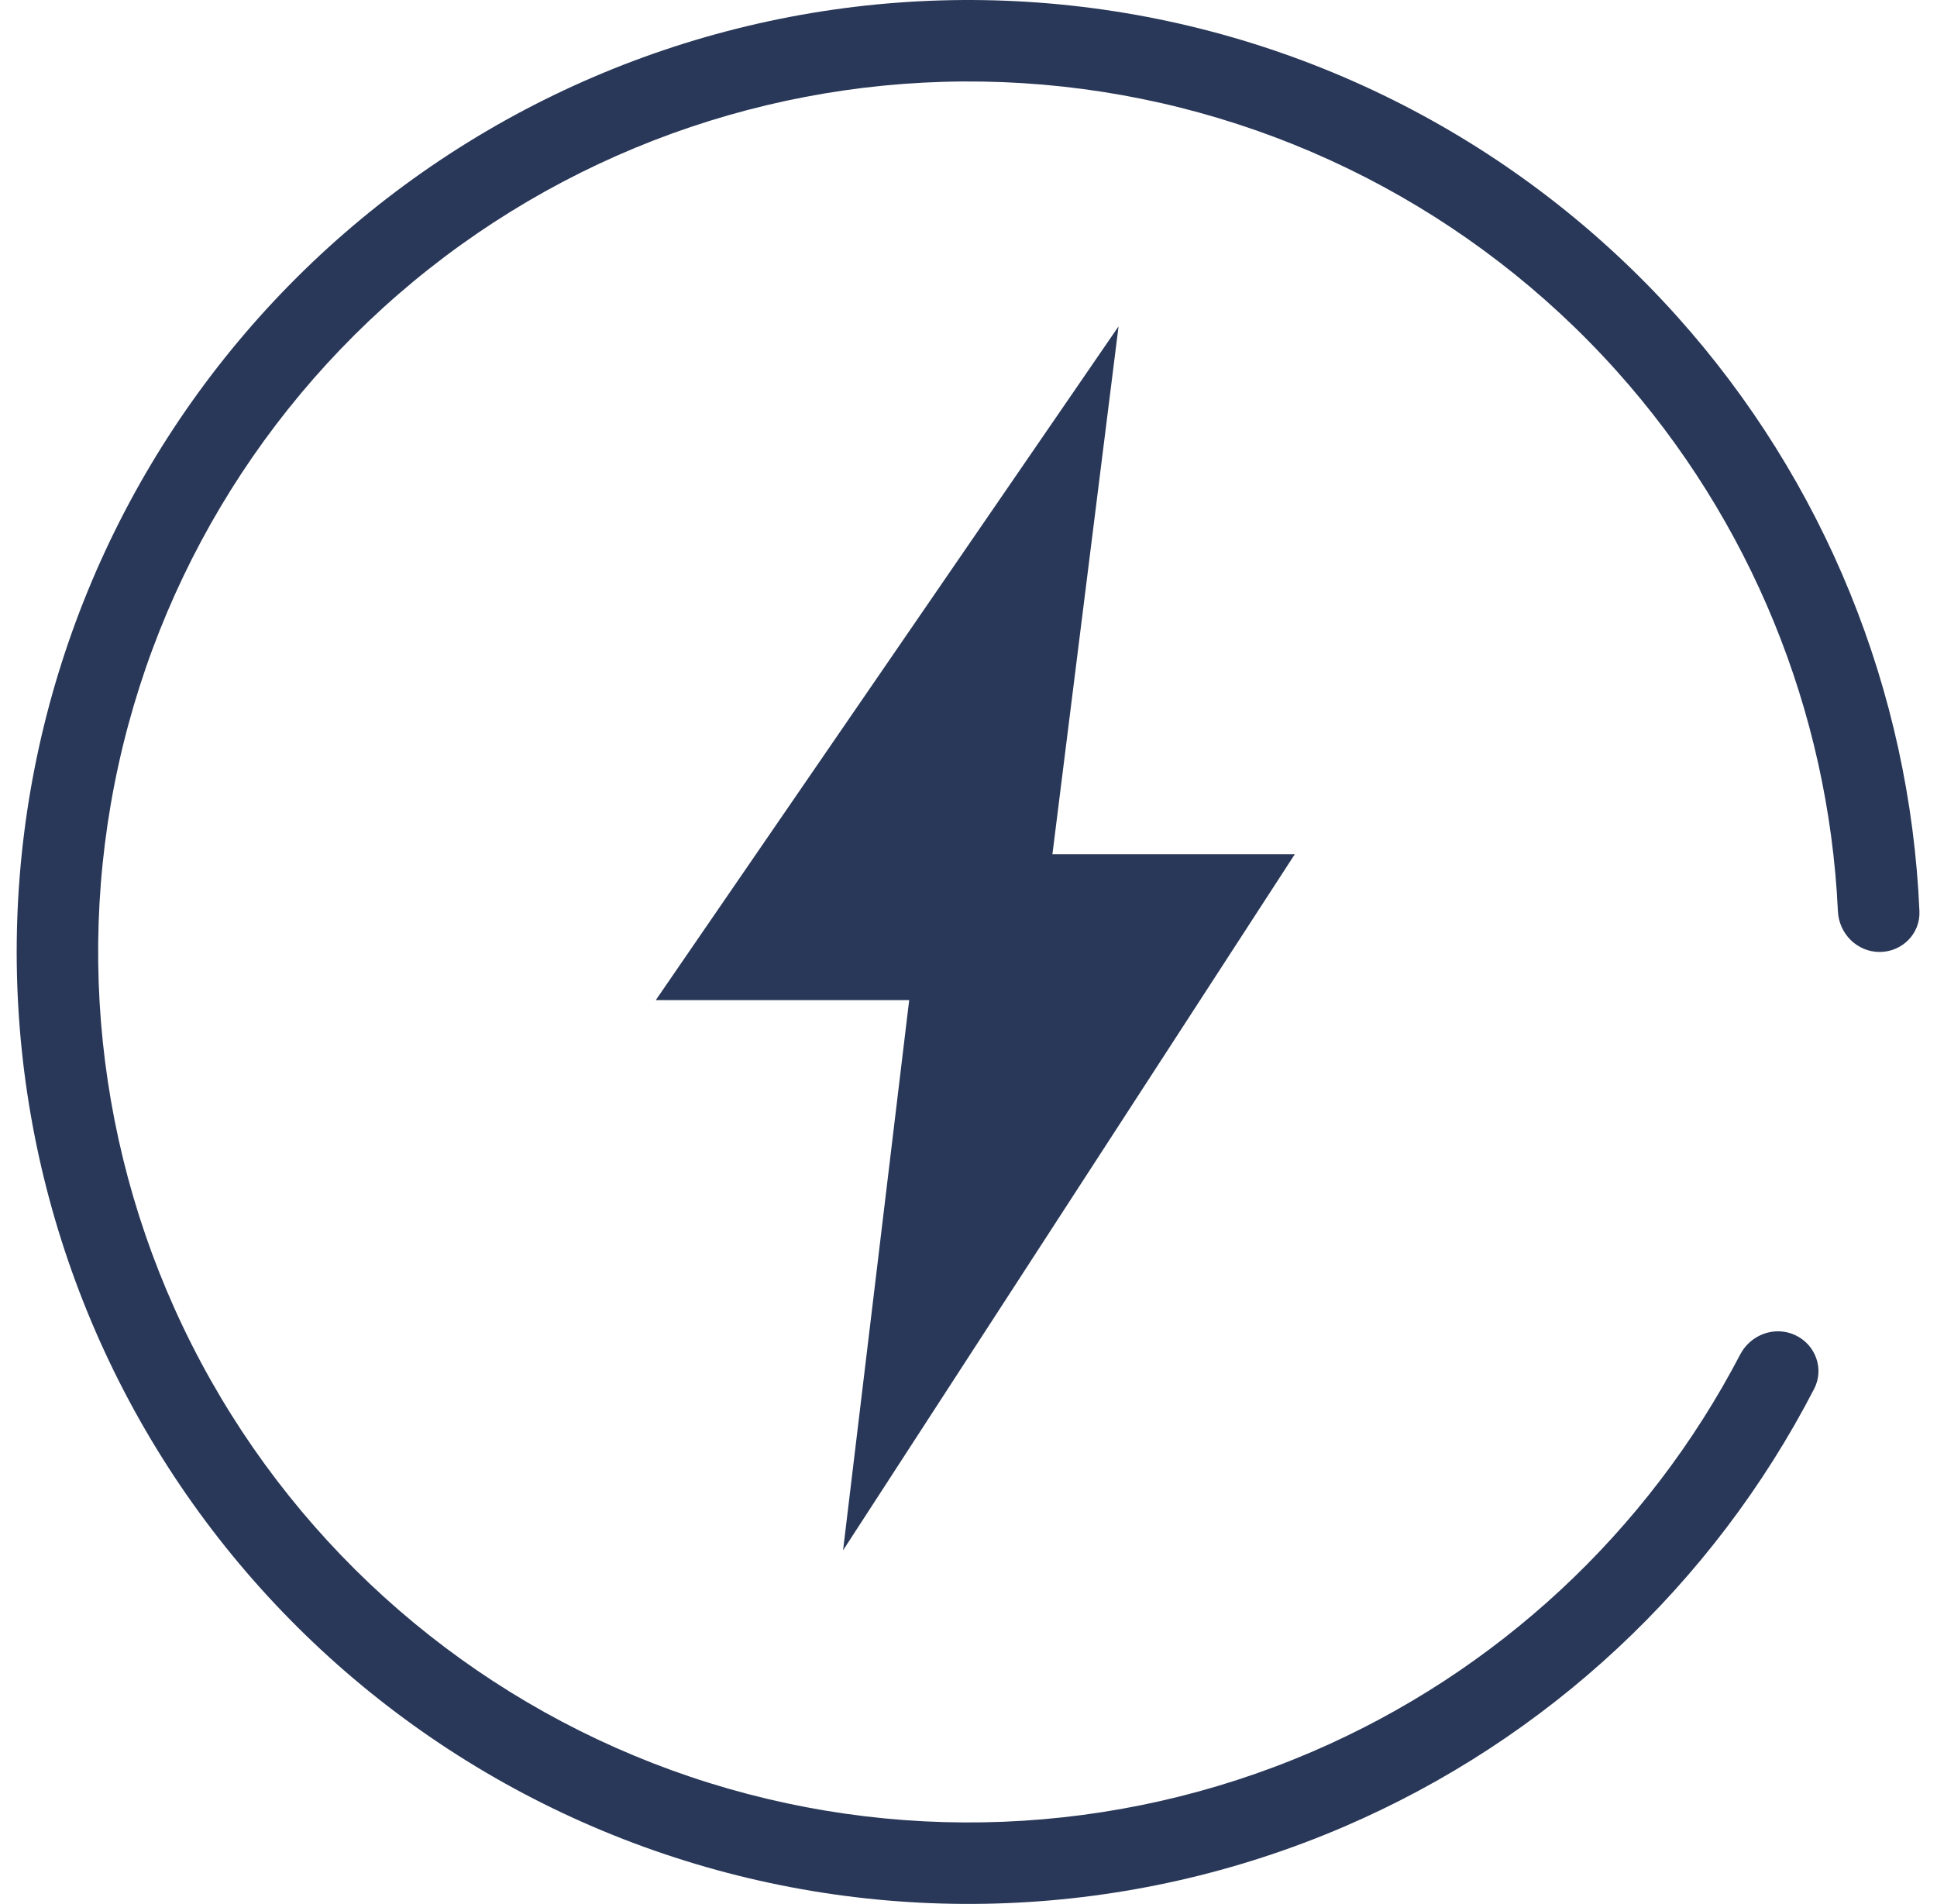 <svg width="58" height="57" viewBox="0 0 58 57" fill="none" xmlns="http://www.w3.org/2000/svg">
<path d="M56.281 28.5C56.954 28.5 57.503 27.954 57.474 27.281C57.192 20.695 54.634 14.396 50.215 9.47C45.525 4.241 39.069 0.928 32.086 0.168C25.103 -0.593 18.085 1.252 12.379 5.349C6.673 9.445 2.68 15.505 1.168 22.365C-0.344 29.224 0.731 36.401 4.185 42.517C7.64 48.633 13.232 53.258 19.887 55.504C26.543 57.75 33.794 57.459 40.248 54.687C46.328 52.075 51.297 47.435 54.322 41.578C54.631 40.98 54.363 40.253 53.752 39.97C53.141 39.687 52.419 39.954 52.107 40.551C49.337 45.864 44.813 50.071 39.285 52.446C33.383 54.981 26.753 55.247 20.667 53.193C14.581 51.139 9.468 46.91 6.309 41.318C3.15 35.725 2.167 29.163 3.55 22.89C4.933 16.617 8.583 11.076 13.801 7.33C19.019 3.584 25.436 1.897 31.822 2.592C38.207 3.288 44.111 6.317 48.4 11.098C52.417 15.576 54.752 21.296 55.033 27.281C55.064 27.954 55.607 28.5 56.281 28.5Z" fill="#293858"/>
<path d="M19.636 29.942L33.493 9.771L31.513 25.572H38.772L25.244 46.414L27.224 29.942H19.636Z" fill="#293858"/>
</svg>
